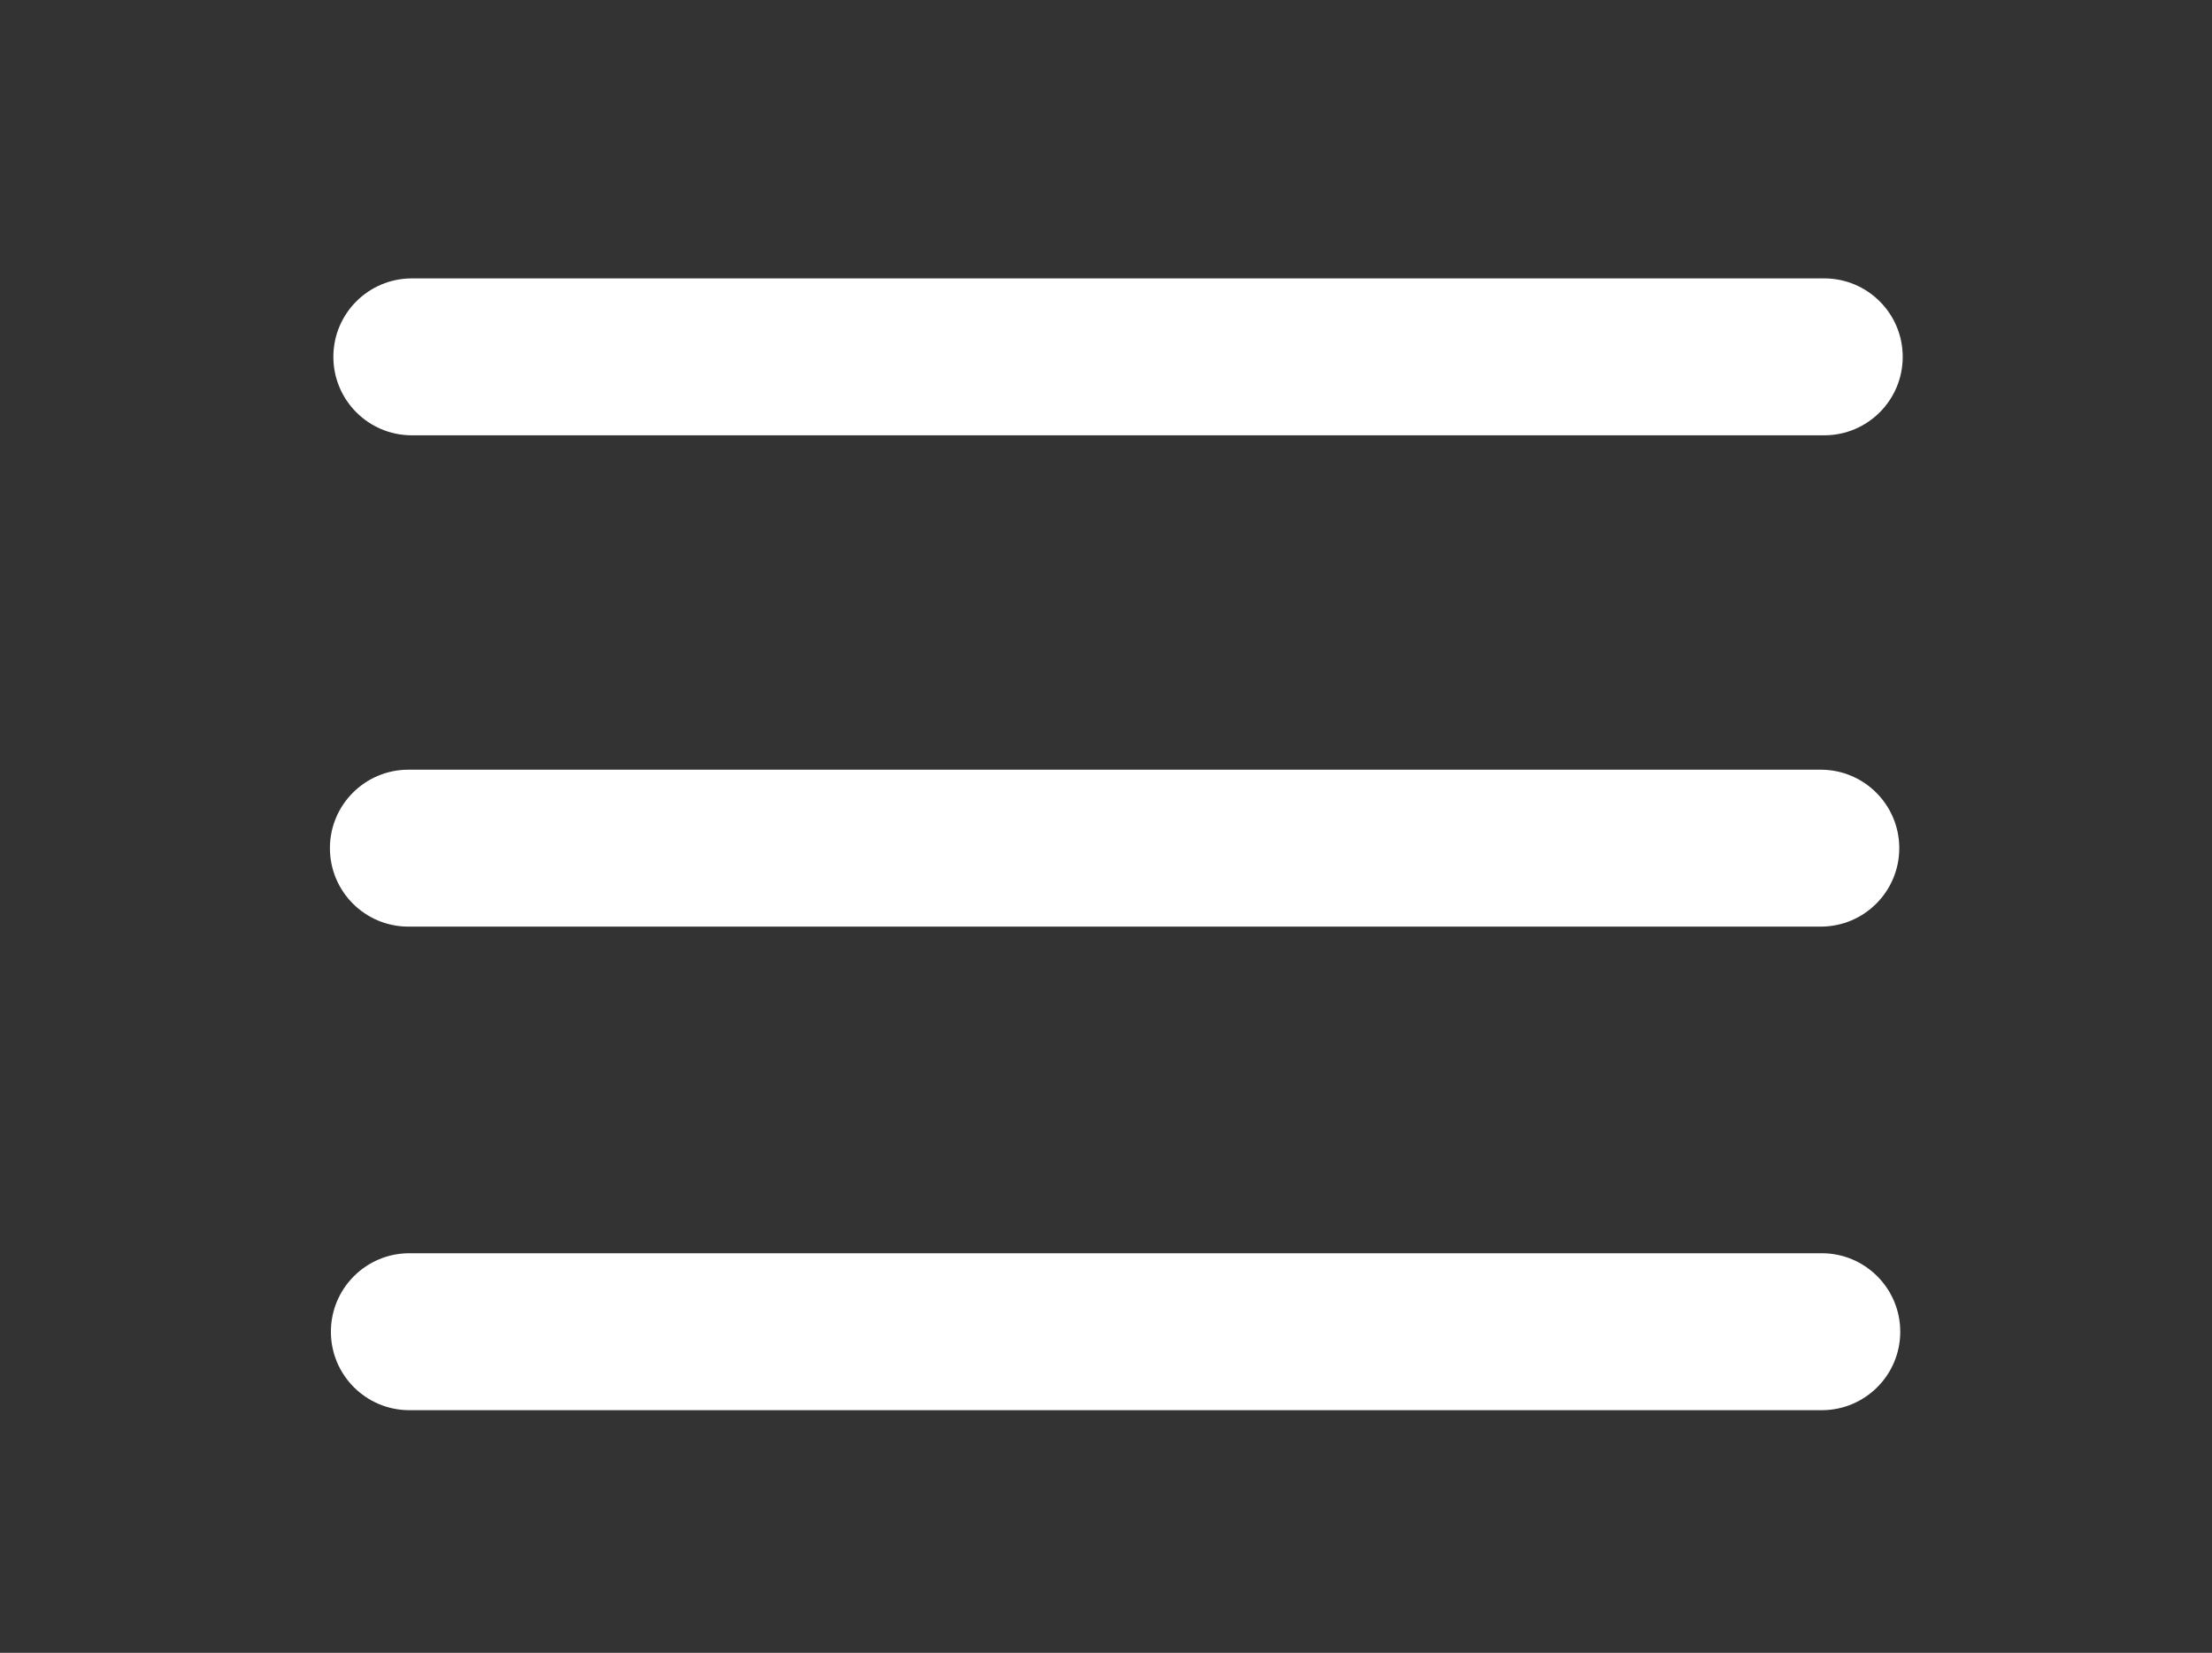 <?xml version="1.0" encoding="utf-8"?>
<!-- Generator: Adobe Illustrator 16.0.0, SVG Export Plug-In . SVG Version: 6.00 Build 0)  -->
<!DOCTYPE svg PUBLIC "-//W3C//DTD SVG 1.1//EN" "http://www.w3.org/Graphics/SVG/1.1/DTD/svg11.dtd">
<svg version="1.1" id="Livello_1" xmlns="http://www.w3.org/2000/svg" xmlns:xlink="http://www.w3.org/1999/xlink" x="0px" y="0px"
	 width="56.38px" height="42.123px" viewBox="0 0 56.38 42.123" enable-background="new 0 0 56.38 42.123" xml:space="preserve">
<rect x="0" y="0" width="56.38" height="42.123" fill="#333333" stroke="none"/>
<path fill="#FFFFFF" d="M46.434,35.939h-36c-1.104,0-2-0.895-2-1.999c0-1.105,0.896-2.001,2-2.001h36c1.104,0,2,0.896,2,2.001
	C48.434,35.044,47.538,35.939,46.434,35.939 M10.497,7.095h36c1.104,0,2,0.895,2,1.999c0,1.105-0.896,2-2,2h-36
	c-1.104,0-2-0.895-2-2C8.497,7.989,9.393,7.095,10.497,7.095 M10.409,19.616h36c1.104,0,2,0.895,2,1.999c0,1.105-0.896,2-2,2h-36
	c-1.104,0-2-0.895-2-2C8.409,20.511,9.305,19.616,10.409,19.616"/>
</svg>
